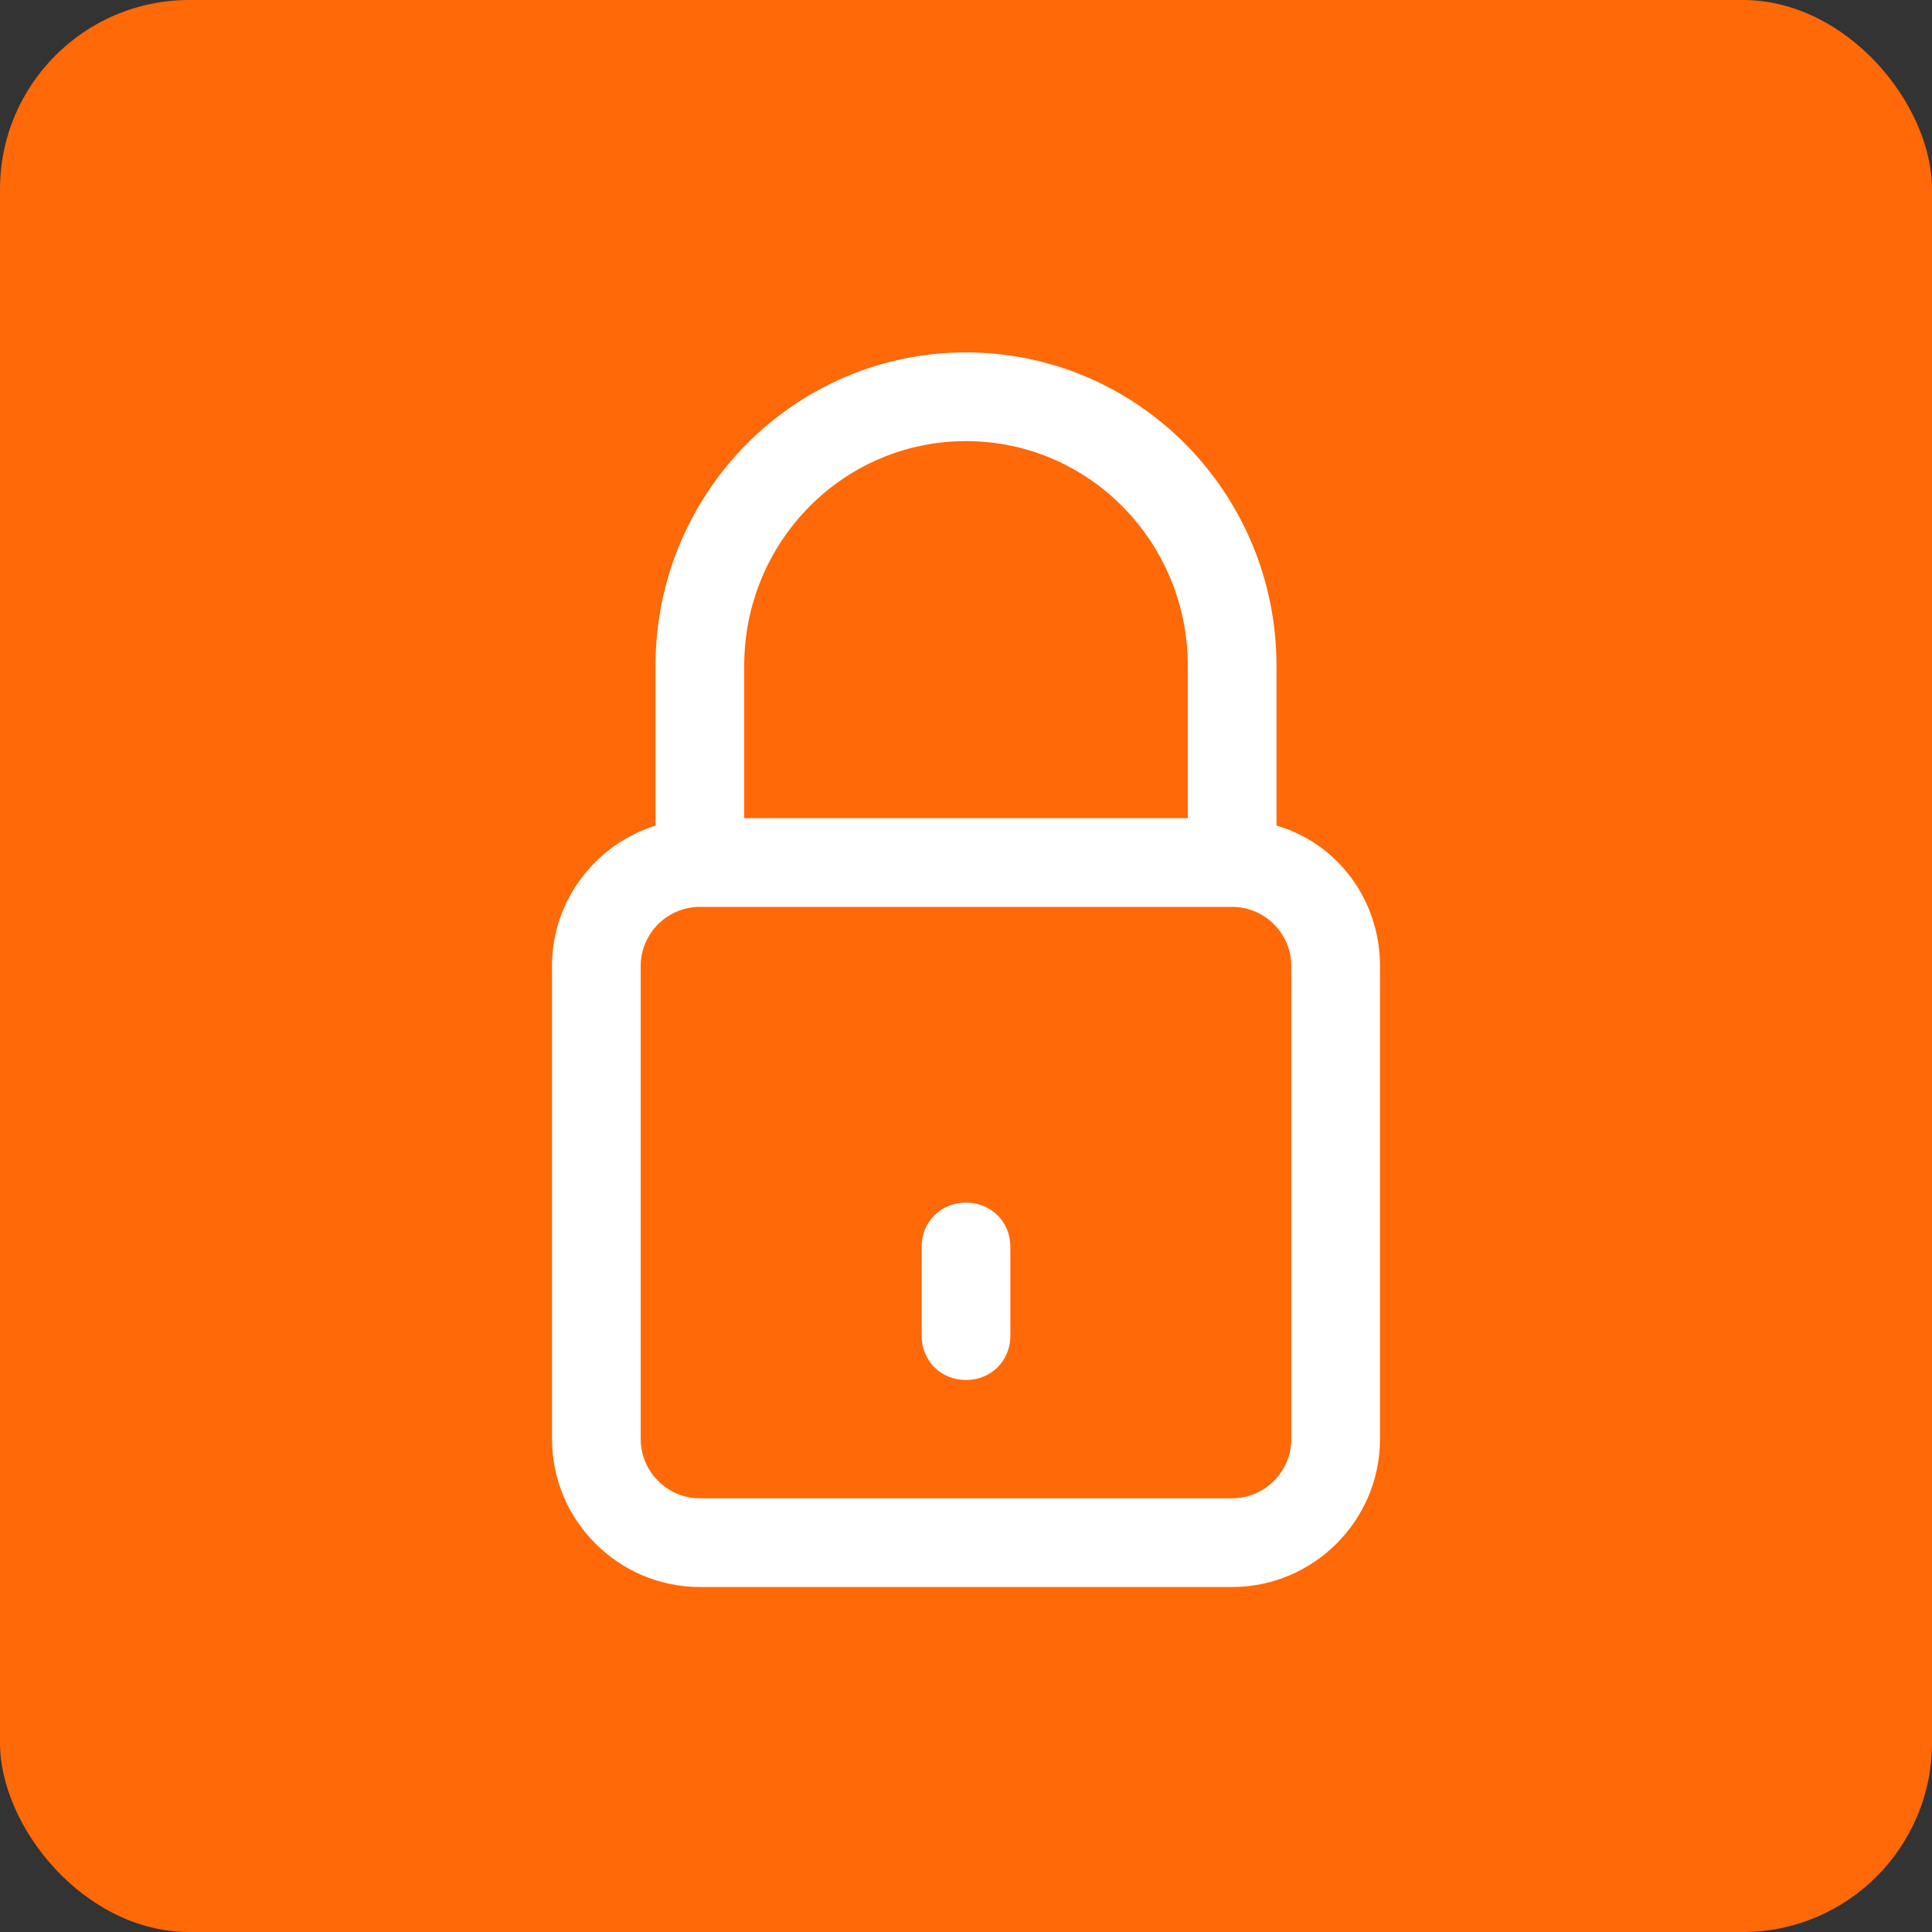 <?xml version="1.0" encoding="UTF-8"?>
<svg width="35px" height="35px" viewBox="0 0 35 35" version="1.1" xmlns="http://www.w3.org/2000/svg" xmlns:xlink="http://www.w3.org/1999/xlink">
    <rect x="0" y="0" width="35" height="35" fill="#333333" stroke="none"/>
    <!-- Generator: Sketch 51.2 (57519) - http://www.bohemiancoding.com/sketch -->
    <title>Group 2</title>
    <desc>Created with Sketch.</desc>
    <defs></defs>
    <g id="iOS" stroke="none" stroke-width="1" fill="none" fill-rule="evenodd">
        <g id="6-1-1-Settings" transform="translate(-183, -166)">
            <g id="Main-Stack">
                <g id="Cells" transform="translate(0, 156)">
                    <g id="Text">
                        <g id="General-/-1.-Icons-/-Settings-/-Password" transform="translate(183, 10)">
                            <g id="Group-2">
                                <rect id="Rectangle-2" fill="#FF6907" x="0" y="0" width="35" height="35" rx="3.429"></rect>
                                <g id="Group" transform="translate(10, 6.25)" fill="#FFFFFF" fill-rule="nonzero">
                                    <path d="M13.125,8.705 L13.125,5.812 C13.125,2.679 10.608,0.134 7.5,0.134 C4.392,0.134 1.875,2.679 1.875,5.812 L1.875,8.705 C0.776,9.054 0,10.072 0,11.25 L0,19.821 C0,21.295 1.205,22.5 2.679,22.5 L12.321,22.5 C13.795,22.5 15,21.295 15,19.821 L15,11.25 C15,10.045 14.224,9.027 13.125,8.705 Z M7.5,1.741 C9.723,1.741 11.518,3.563 11.518,5.812 L11.518,8.571 L3.482,8.571 L3.482,5.812 C3.482,3.563 5.277,1.741 7.5,1.741 Z M13.393,19.821 C13.393,20.41 12.911,20.893 12.321,20.893 L2.679,20.893 C2.09,20.893 1.607,20.41 1.607,19.821 L1.607,11.25 C1.607,10.661 2.09,10.179 2.679,10.179 L12.321,10.179 C12.911,10.179 13.393,10.661 13.393,11.25 L13.393,19.821 Z" id="Shape"></path>
                                    <path d="M7.5,15.536 C7.045,15.536 6.696,15.884 6.696,16.339 L6.696,17.946 C6.696,18.402 7.045,18.75 7.5,18.75 C7.955,18.75 8.304,18.402 8.304,17.946 L8.304,16.339 C8.304,15.884 7.955,15.536 7.5,15.536 Z" id="Shape"></path>
                                </g>
                            </g>
                        </g>
                    </g>
                </g>
            </g>
        </g>
    </g>
</svg>